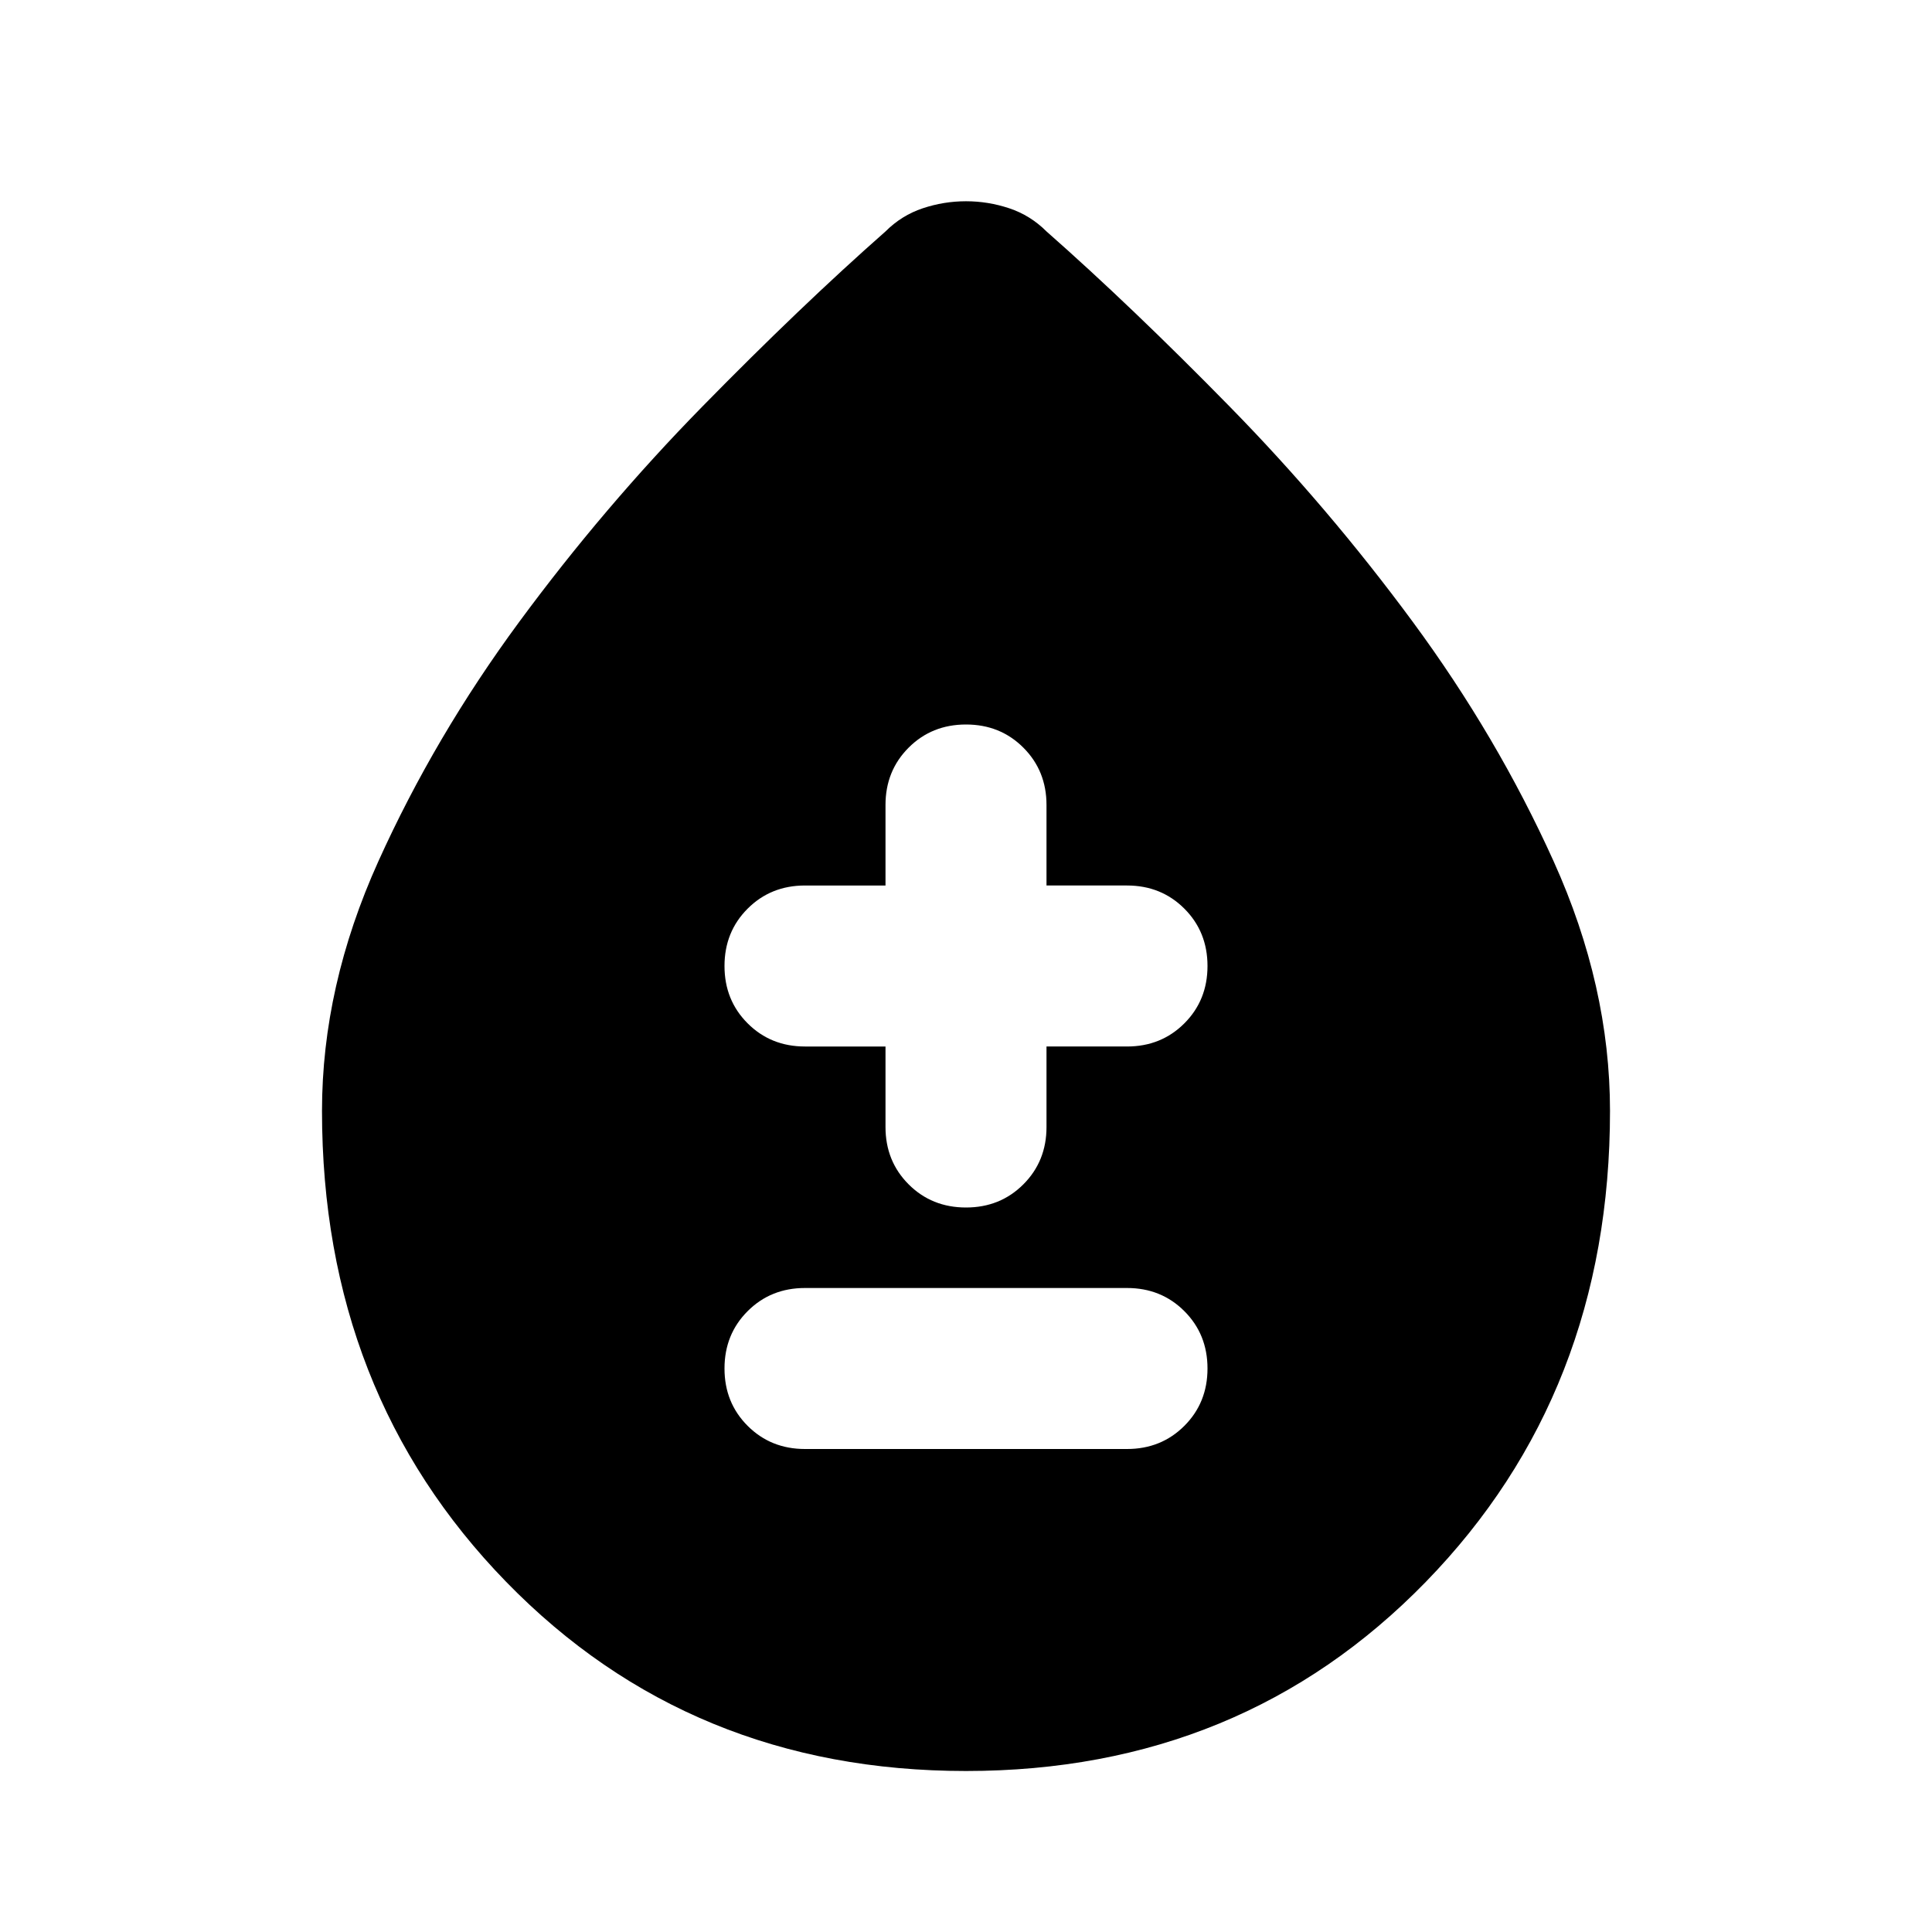 <svg aria-hidden="true" viewBox="0 -960 960 960" fill="currentColor">
  <path d="M480-80q-137 0-228.5-94T160-408q0-62 28-124t70-119q42-57 91-107t91-87q8-8 18.5-11.5T480-860q11 0 21.5 3.5T520-845q42 37 91 87t91 107q42 57 70 119t28 124q0 140-91.5 234T480-80Zm-80-160h160q17 0 28.5-11.5T600-280q0-17-11.5-28.5T560-320H400q-17 0-28.5 11.5T360-280q0 17 11.5 28.5T400-240Zm40-200v40q0 17 11.5 28.5T480-360q17 0 28.5-11.5T520-400v-40h40q17 0 28.5-11.5T600-480q0-17-11.5-28.5T560-520h-40v-40q0-17-11.5-28.5T480-600q-17 0-28.5 11.5T440-560v40h-40q-17 0-28.5 11.5T360-480q0 17 11.5 28.5T400-440h40Z"/>
</svg>
